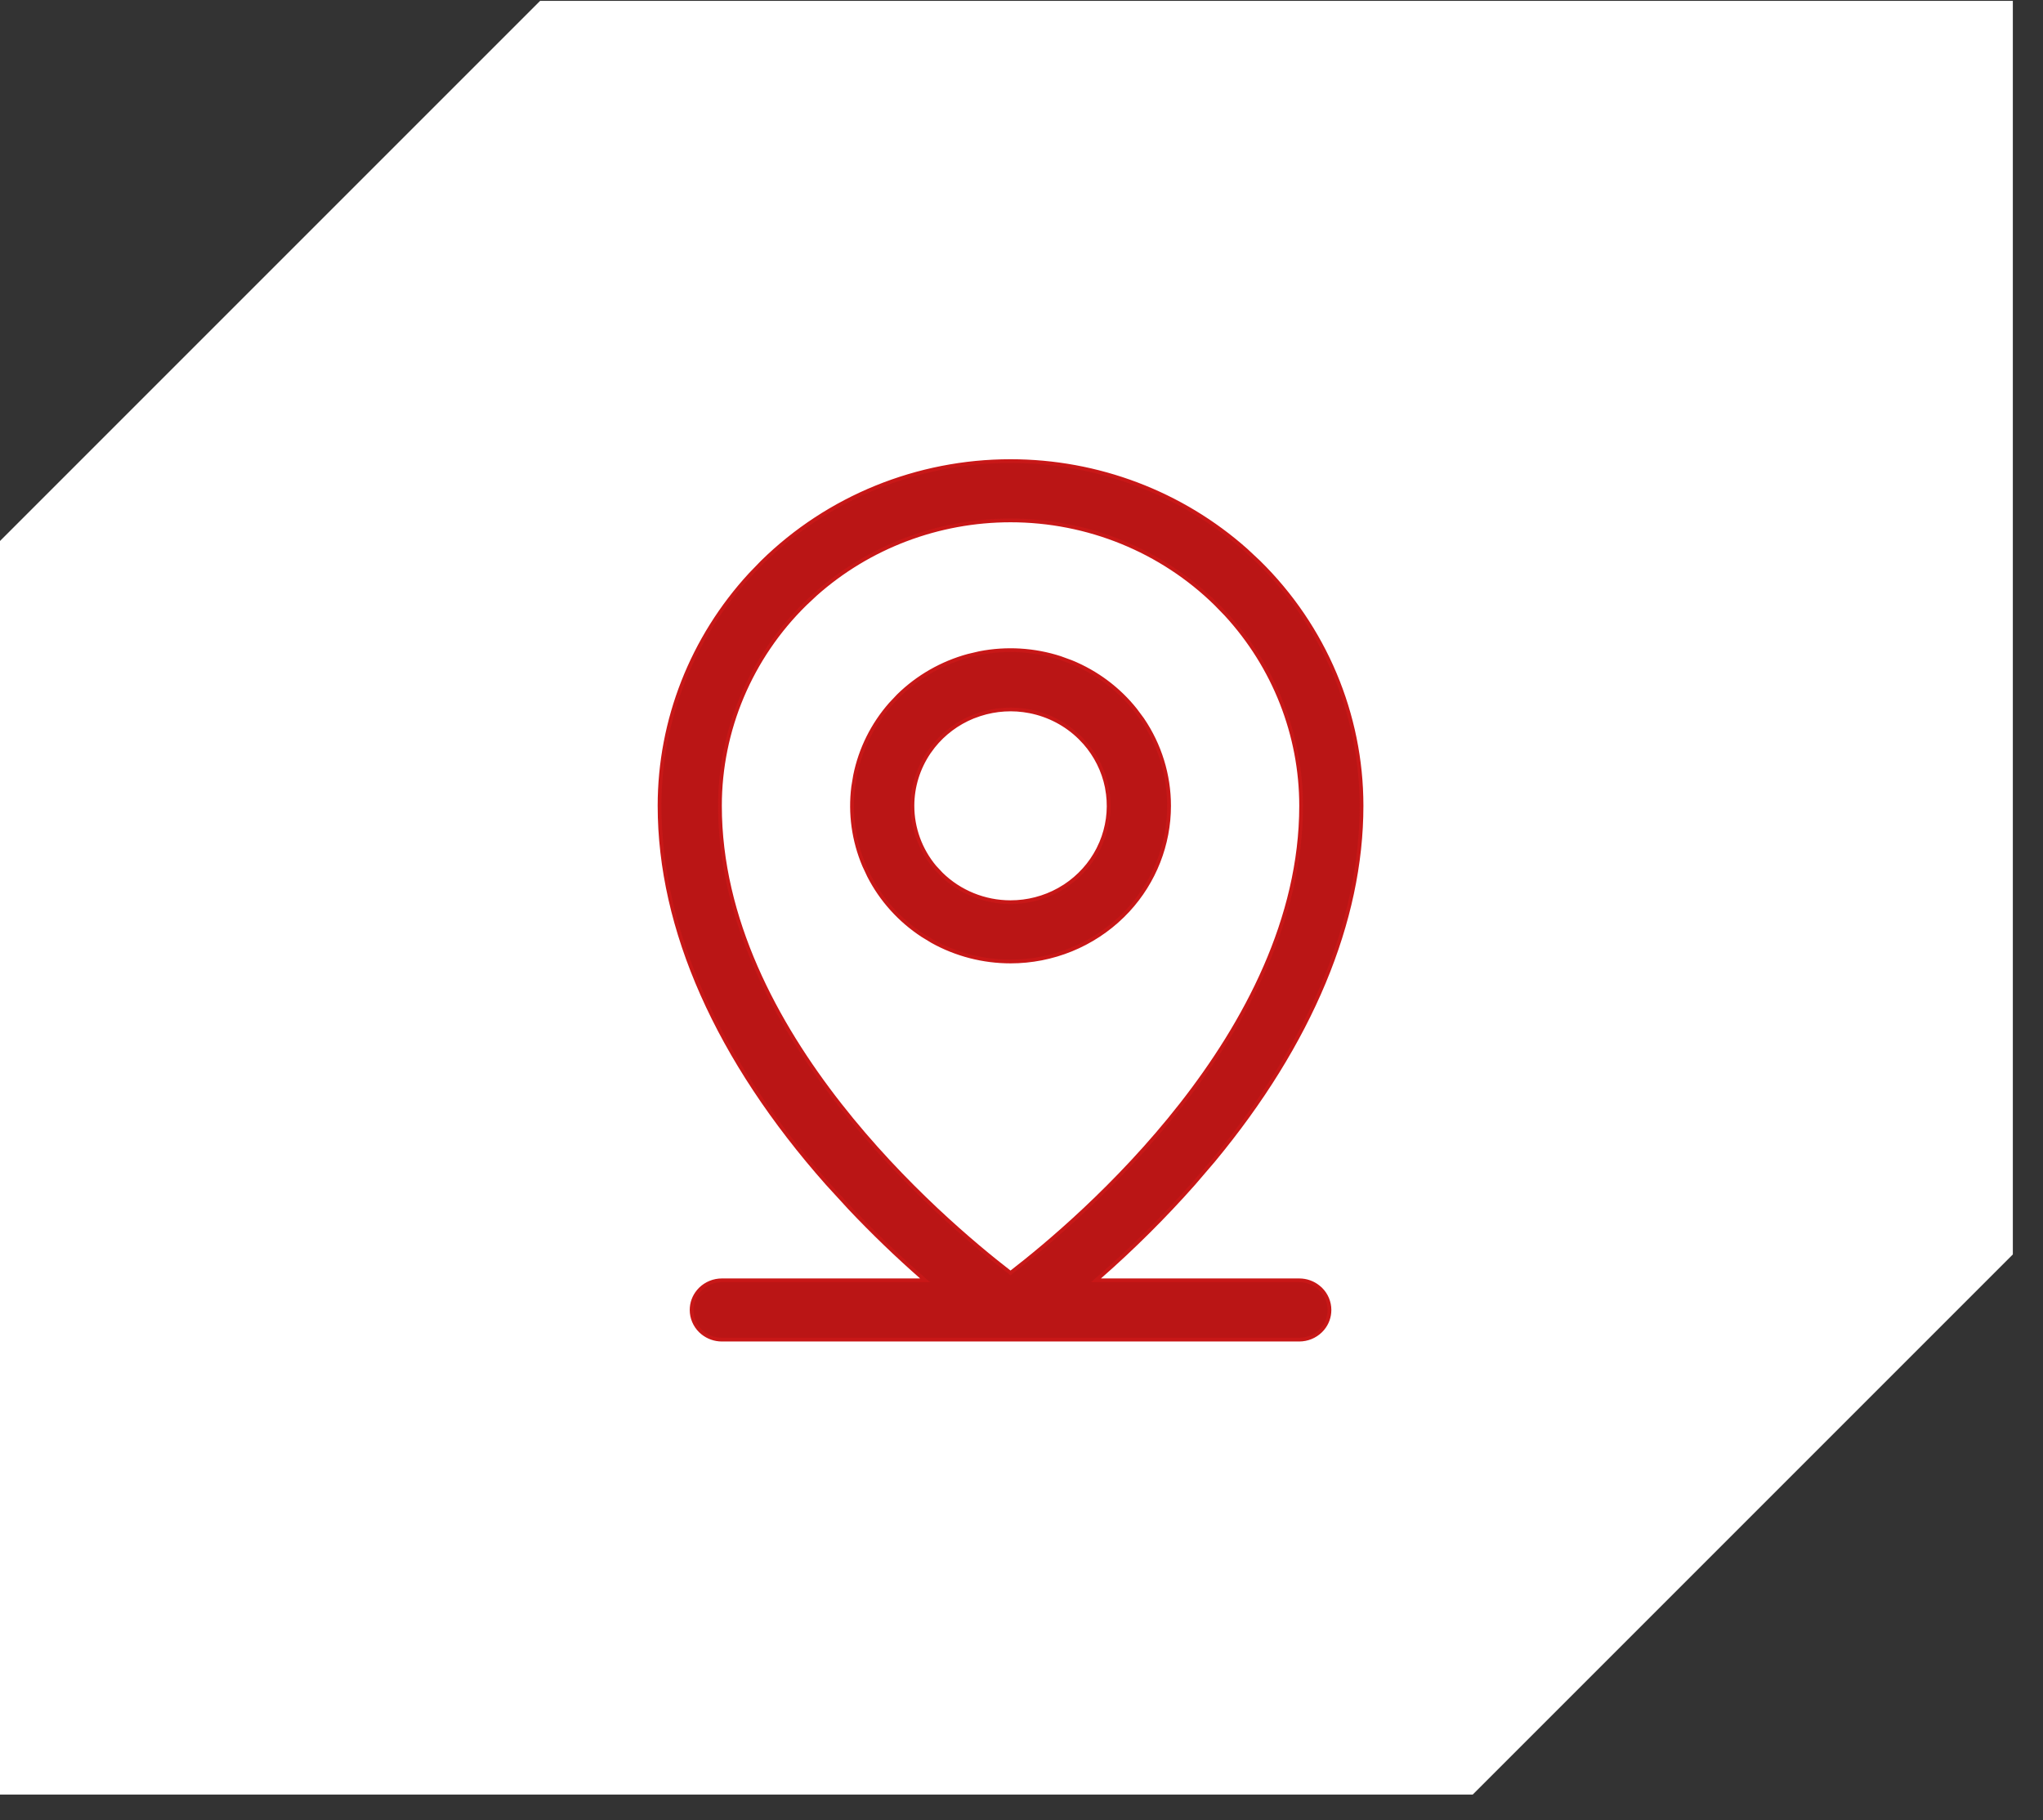 <svg width="55" height="49" viewBox="0 0 55 49" fill="none" xmlns="http://www.w3.org/2000/svg">
<rect x="0" y="0" width="55" height="49" fill="#333333" stroke="none"/>
<path d="M54.188 0.023V33.769L39.648 48.309H0V14.563L14.541 0.023H54.188Z" fill="white"/>
<path d="M27.205 12.413C29.555 12.413 31.814 13.272 33.548 14.814L33.887 15.131C35.659 16.871 36.654 19.232 36.654 21.692C36.654 24.799 35.281 28.084 32.672 31.235L32.133 31.864C31.345 32.753 30.501 33.593 29.605 34.378L29.505 34.466H34.977C35.167 34.466 35.349 34.531 35.493 34.648L35.553 34.7C35.705 34.85 35.791 35.053 35.791 35.264C35.791 35.449 35.726 35.628 35.607 35.77L35.553 35.828C35.4 35.978 35.193 36.062 34.977 36.062H19.433C19.244 36.062 19.062 35.997 18.917 35.881L18.857 35.828C18.705 35.679 18.619 35.475 18.619 35.264C18.619 35.079 18.684 34.901 18.803 34.759L18.857 34.7C19.01 34.551 19.217 34.466 19.433 34.466H24.905L24.805 34.378C24.133 33.789 23.491 33.169 22.879 32.522L22.276 31.864C19.314 28.523 17.756 25.006 17.756 21.692C17.756 19.386 18.631 17.167 20.2 15.465L20.523 15.131C22.294 13.391 24.699 12.413 27.205 12.413ZM27.205 14.009C25.26 14.009 23.39 14.72 21.955 15.996L21.674 16.259C20.207 17.7 19.382 19.654 19.382 21.692C19.382 24.742 20.886 27.537 22.609 29.737C24.333 31.939 26.28 33.553 27.174 34.243L27.205 34.268L27.235 34.243C28.129 33.553 30.076 31.939 31.8 29.737C33.523 27.537 35.028 24.743 35.028 21.692C35.028 19.782 34.303 17.945 33.004 16.535L32.736 16.259C31.269 14.818 29.28 14.009 27.205 14.009ZM26.372 17.582C27.097 17.441 27.845 17.487 28.543 17.713L28.839 17.821C29.521 18.099 30.116 18.545 30.568 19.113L30.754 19.364C31.223 20.053 31.473 20.864 31.473 21.692C31.473 22.734 31.078 23.736 30.369 24.505L30.223 24.655C29.422 25.441 28.337 25.883 27.205 25.883C26.466 25.883 25.742 25.695 25.102 25.34L24.834 25.177C24.22 24.774 23.724 24.223 23.394 23.578L23.262 23.296C22.979 22.626 22.879 21.897 22.969 21.181L23.02 20.875C23.164 20.164 23.492 19.504 23.972 18.957L24.186 18.73C24.709 18.217 25.357 17.847 26.065 17.654L26.372 17.582ZM27.72 19.148C27.272 19.06 26.81 19.089 26.378 19.229L26.194 19.295C25.772 19.467 25.404 19.743 25.124 20.095L25.009 20.251C24.719 20.678 24.564 21.179 24.564 21.692C24.564 22.295 24.777 22.876 25.162 23.338L25.338 23.527C25.833 24.014 26.505 24.287 27.205 24.287C27.662 24.287 28.11 24.171 28.506 23.951L28.672 23.851C29.052 23.601 29.359 23.26 29.564 22.86L29.645 22.686C29.82 22.271 29.882 21.82 29.826 21.376L29.796 21.187C29.707 20.746 29.502 20.337 29.205 19.998L29.072 19.858C28.703 19.495 28.232 19.248 27.72 19.148Z" fill="#BA1515" stroke="#C81717" stroke-width="0.101"/>
</svg>
